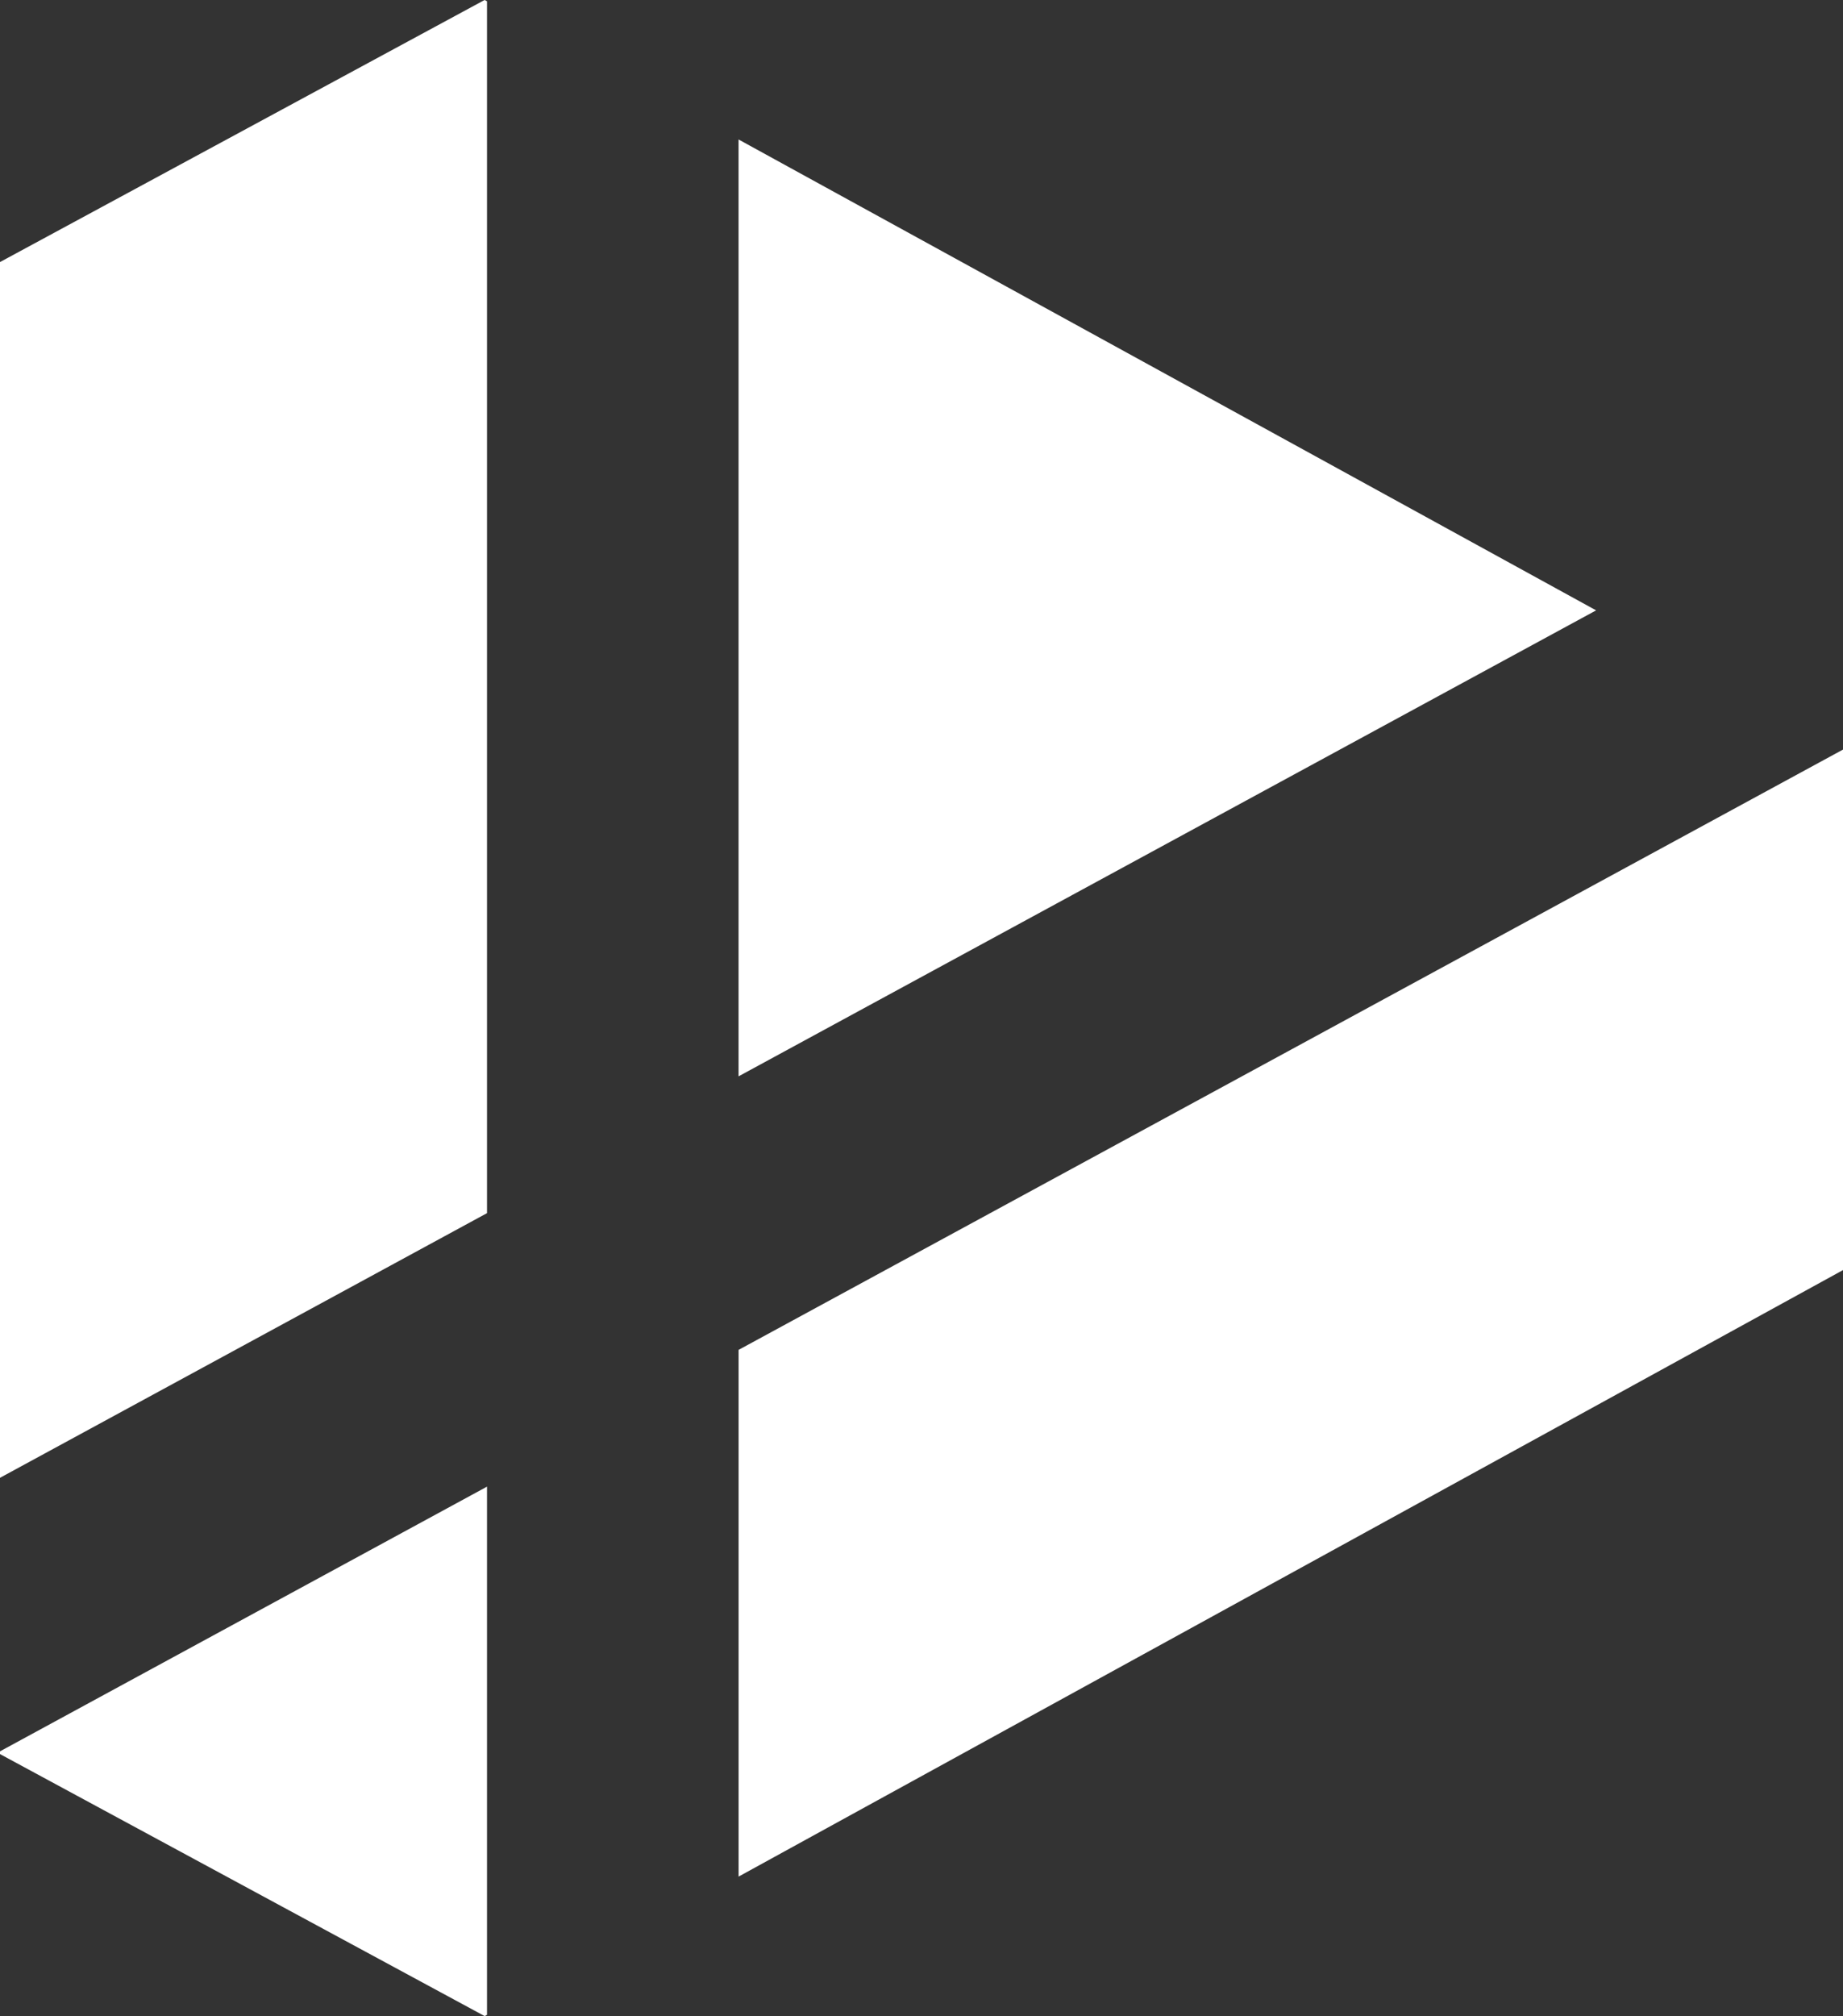 <svg xmlns="http://www.w3.org/2000/svg" width="50.29" height="55" viewBox="0 0 50.29 55">
  <rect x="0" y="0" width="50.29" height="55" fill="#333333" stroke="none"/>
  <path id="Differenzmenge_221" data-name="Differenzmenge 221" d="M-4067.775,112.718h0L-4081,105.57v-.075l13.289-7.221v14.409l-.063.035Zm6.929-3.8V94.543l12.348-6.709,17.789-9.668v14.2l-30.135,16.545ZM-4081,98.035V64.867l13.224-7.15.065.036v33.06L-4081,98.033Zm20.153-10.952V61.523l23.4,12.846-23.4,12.712Z" transform="translate(4081 -57.718)" fill="#fff"/>
</svg>
